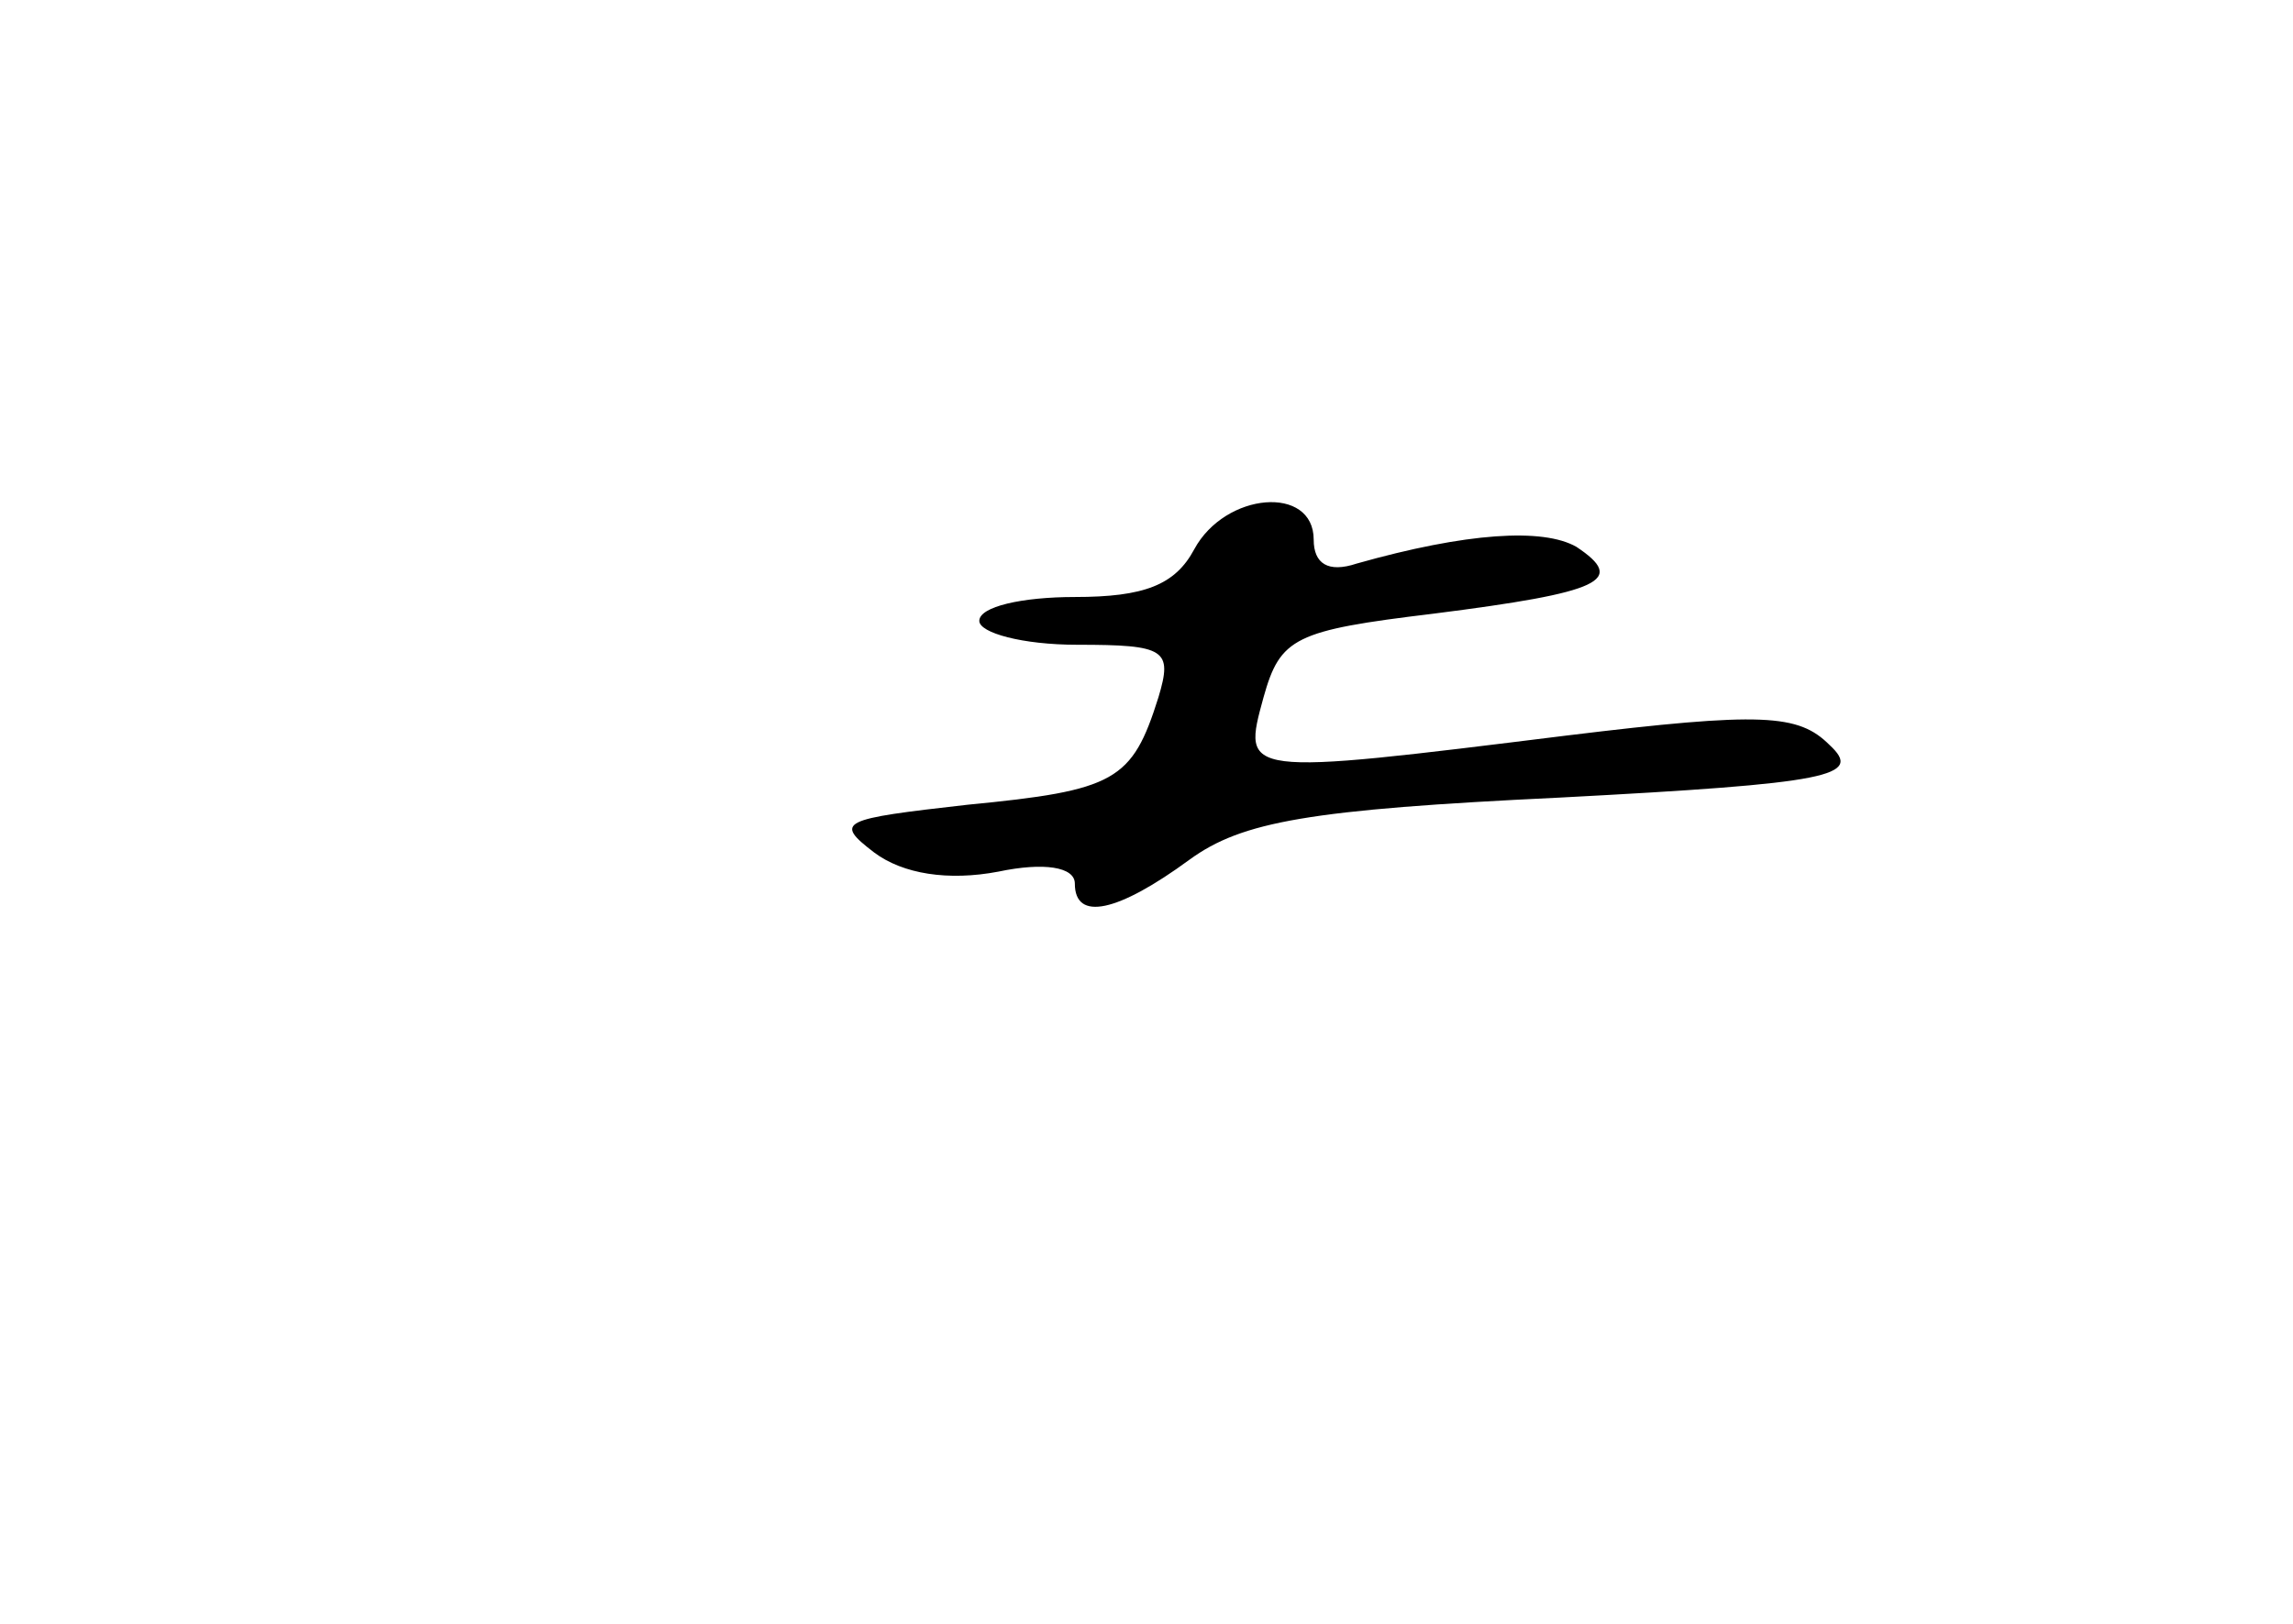 <?xml version="1.0" standalone="no"?>
<!DOCTYPE svg PUBLIC "-//W3C//DTD SVG 20010904//EN"
 "http://www.w3.org/TR/2001/REC-SVG-20010904/DTD/svg10.dtd">
<svg version="1.0" xmlns="http://www.w3.org/2000/svg"
 width="96pt" height="68pt" viewBox="0 0 96 68"
 preserveAspectRatio="xMidYMid meet">
<g transform="translate(0,68) scale(0.1,-0.1)"
fill="#000000" stroke="none">
<path d="M500 450 c-8 -15 -21 -20 -50 -20 -22 0 -40 -4 -40 -10 0 -5 18 -10
41 -10 37 0 40 -2 34 -22 -11 -35 -18 -39 -80 -45 -53 -6 -56 -7 -39 -20 12
-9 31 -12 52 -8 19 4 32 2 32 -5 0 -16 18 -12 48 10 22 16 50 21 155 26 114 6
127 9 113 22 -13 13 -28 14 -110 4 -137 -17 -136 -17 -127 16 7 25 13 28 71
35 71 9 81 14 60 28 -14 8 -46 6 -92 -7 -12 -4 -18 0 -18 10 0 23 -37 20 -50
-4z"/>
</g>
</svg>
